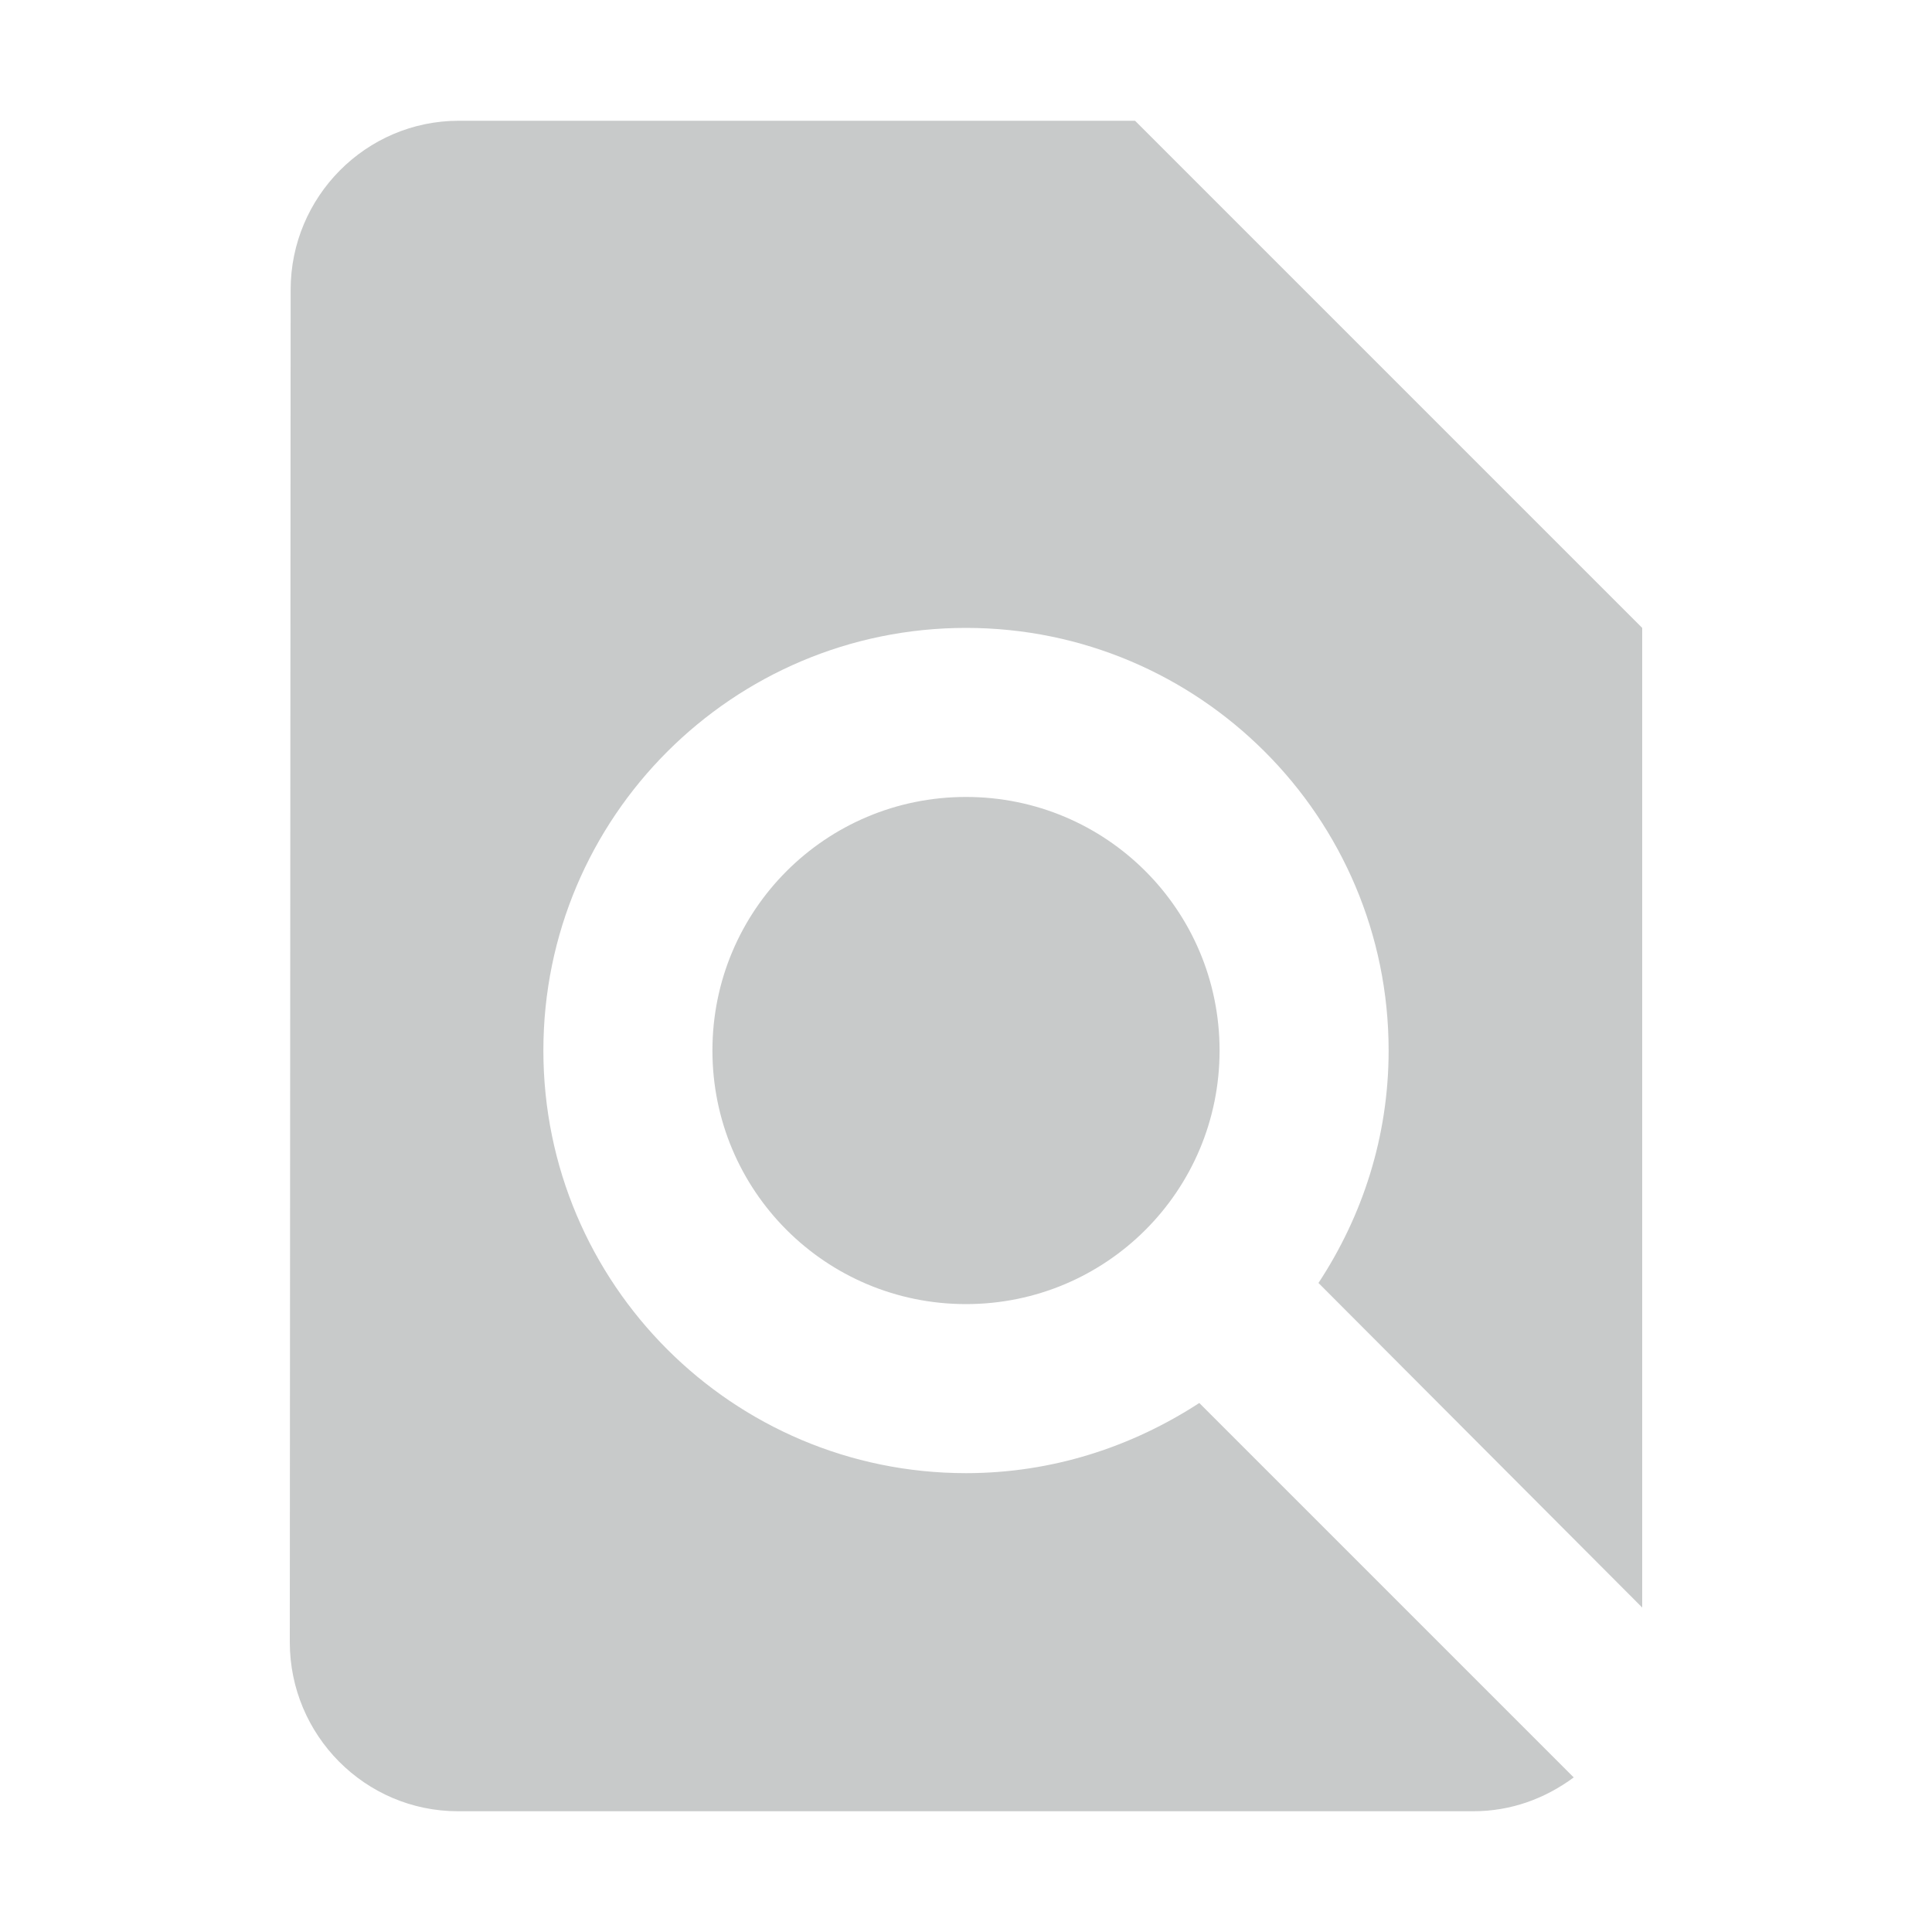 <svg height="256" viewBox="0 0 256 256" width="256" xmlns="http://www.w3.org/2000/svg"><path d="m217.6 213.008v-129.808l-67.2-67.2h-89.6c-12.32 0-22.288 10.08-22.288 22.4l-.112 179.2c0 12.32 9.968 22.4 22.288 22.4h134.512c5.04 0 9.52-1.68 13.328-4.48l-49.616-49.616c-8.96 5.824-19.488 9.296-30.912 9.296-30.912 0-56-25.088-56-56s25.088-56 56-56 56 25.088 56 56c0 11.424-3.472 21.952-9.296 30.8zm-123.2-73.808c0 18.592 15.008 33.6 33.6 33.6s33.6-15.008 33.6-33.6-15.008-33.6-33.6-33.6-33.6 15.008-33.6 33.6z" fill="#c8caca"/></svg>
